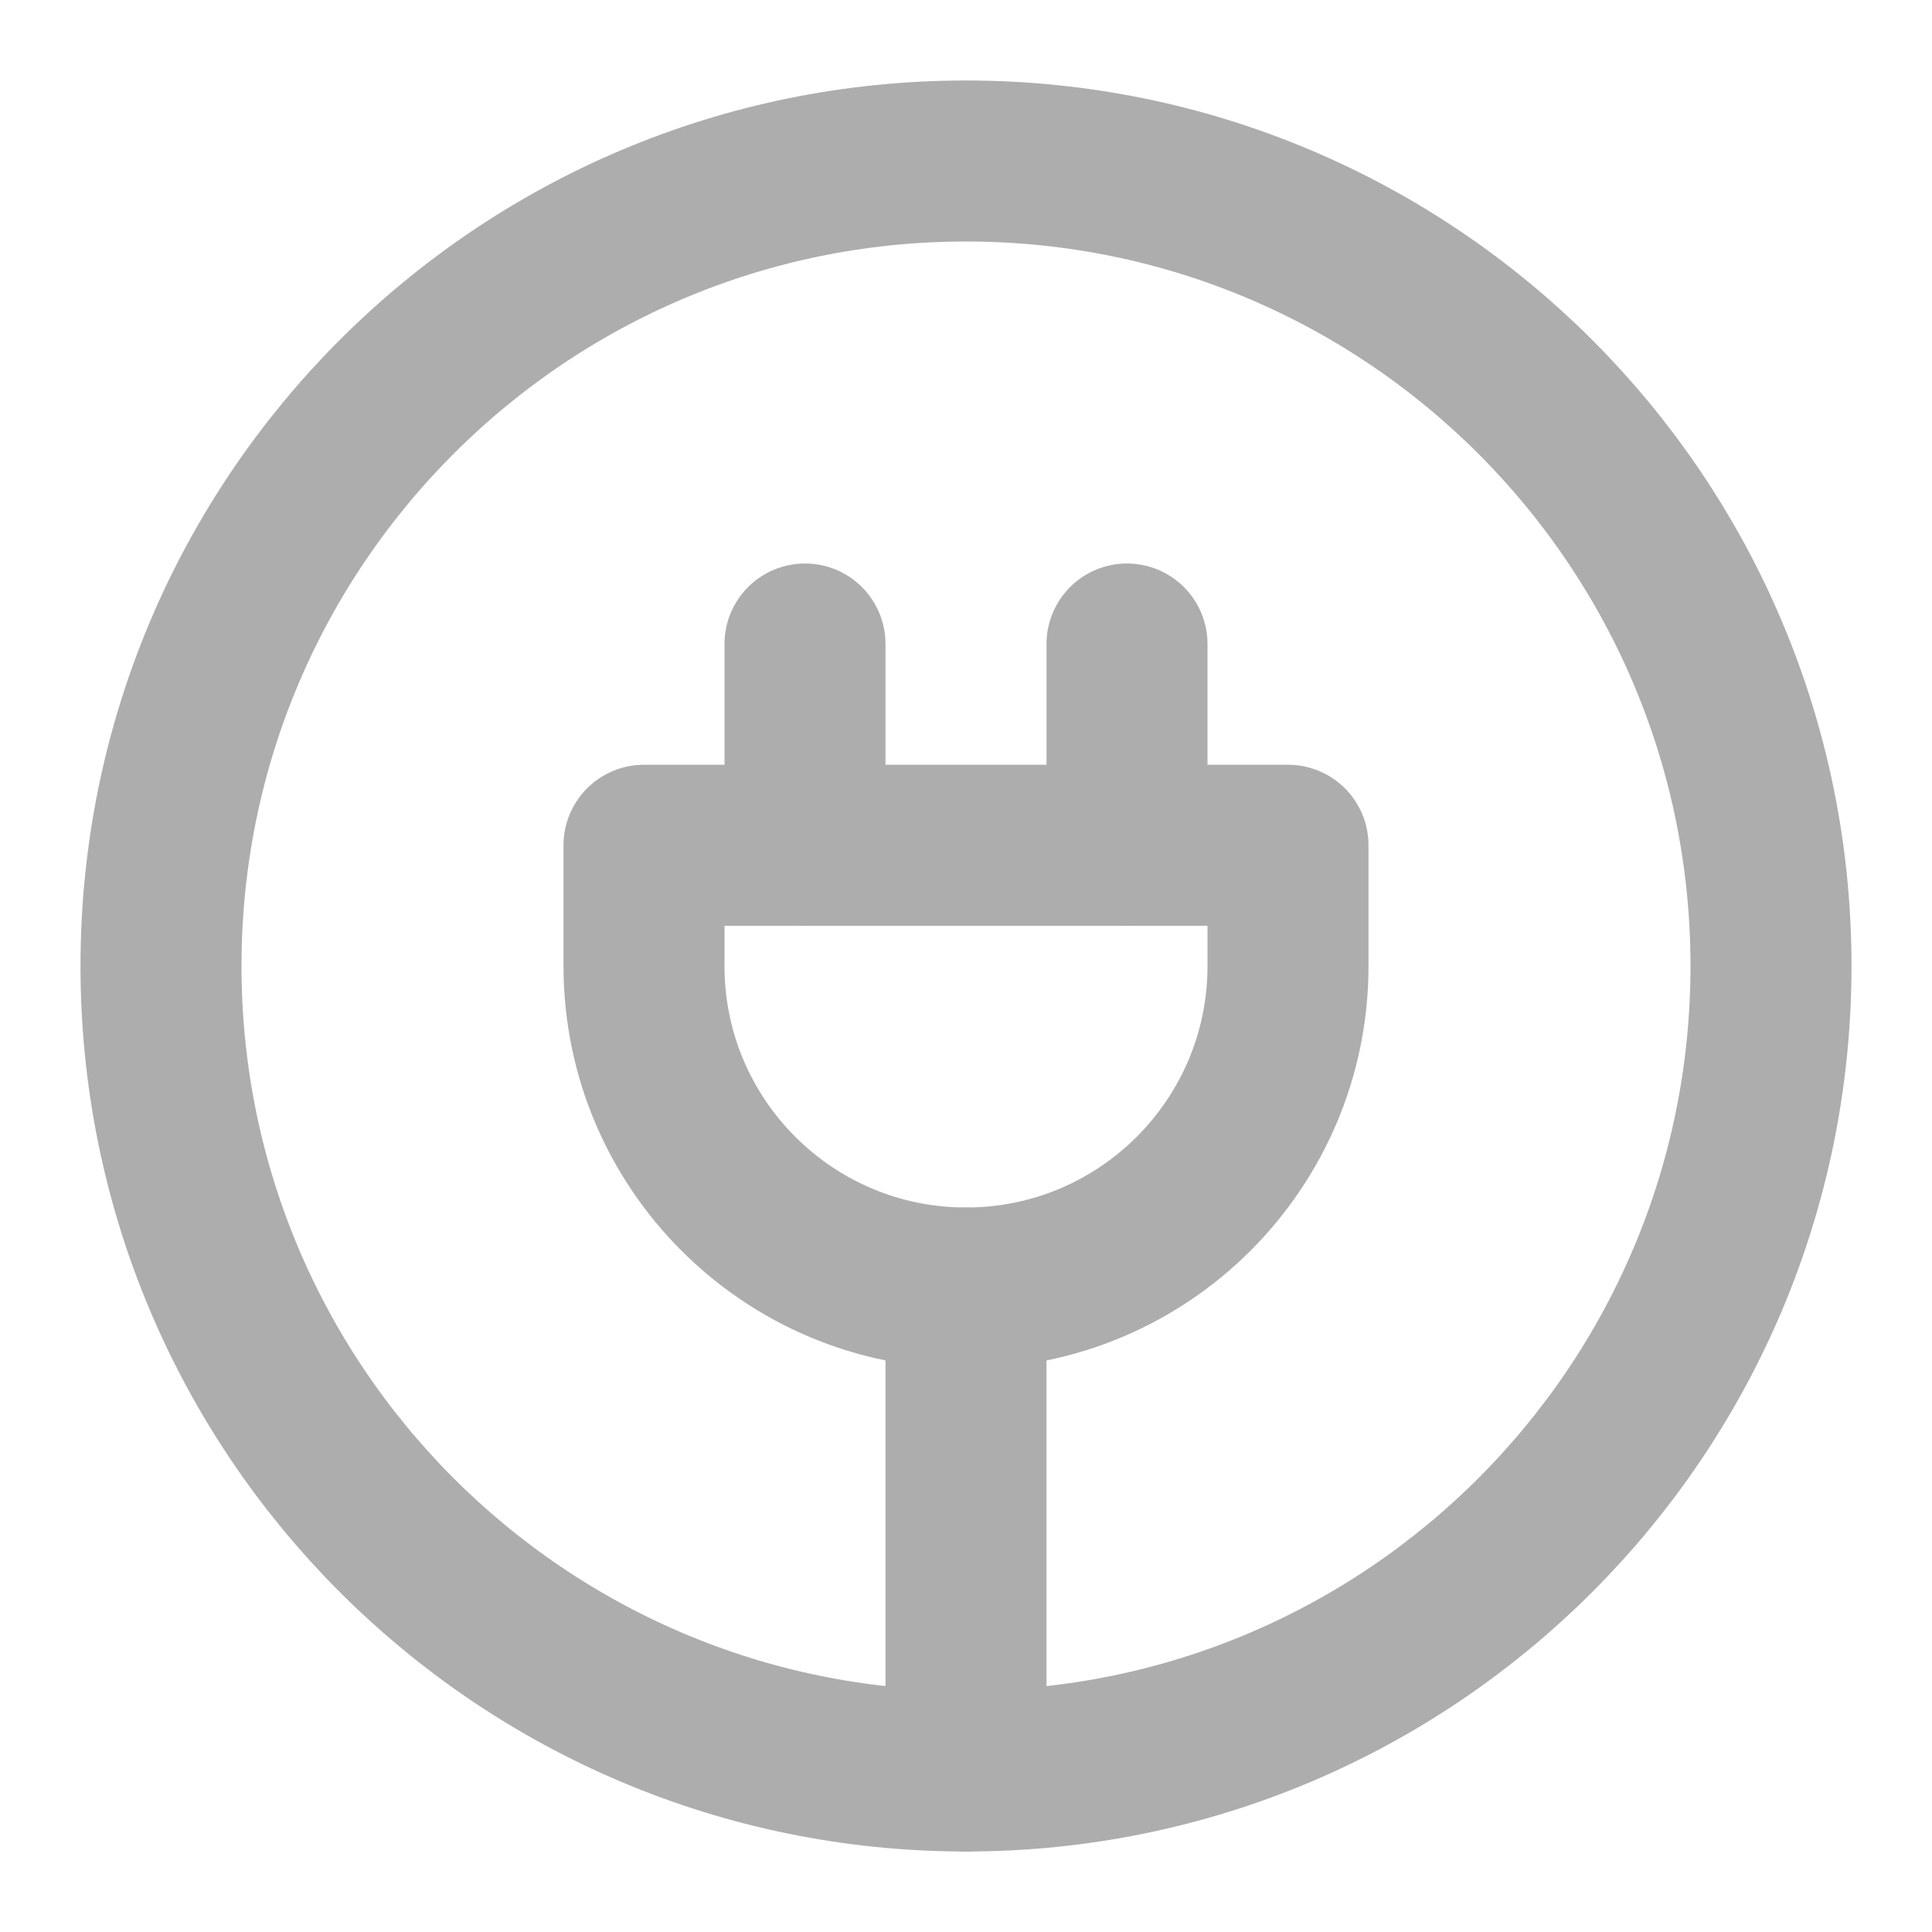 <?xml version="1.0" encoding="UTF-8"?>
<svg width="28" height="28" viewBox="0 0 48 48" fill="none" xmlns="http://www.w3.org/2000/svg">
    <path d="M24 44C35.046 44 44 35.046 44 24C44 12.954 35.046 4 24 4C12.954 4 4 12.954 4 24C4 35.046 12.954 44 24 44Z"
          stroke="#adadad" stroke-width="4" stroke-linecap="round" stroke-linejoin="round"/>
    <path d="M28 21V16" stroke="#adadad" stroke-width="4" stroke-linecap="round" stroke-linejoin="round"/>
    <path d="M20 21V16" stroke="#adadad" stroke-width="4" stroke-linecap="round" stroke-linejoin="round"/>
    <path d="M24 32C28.418 32 32 28.418 32 24V21H16V24C16 28.418 19.582 32 24 32Z" fill="none" stroke="#adadad"
          stroke-width="4" stroke-linecap="round" stroke-linejoin="round"/>
    <path d="M24 44V32" stroke="#adadad" stroke-width="4" stroke-linecap="round" stroke-linejoin="round"/>
</svg>